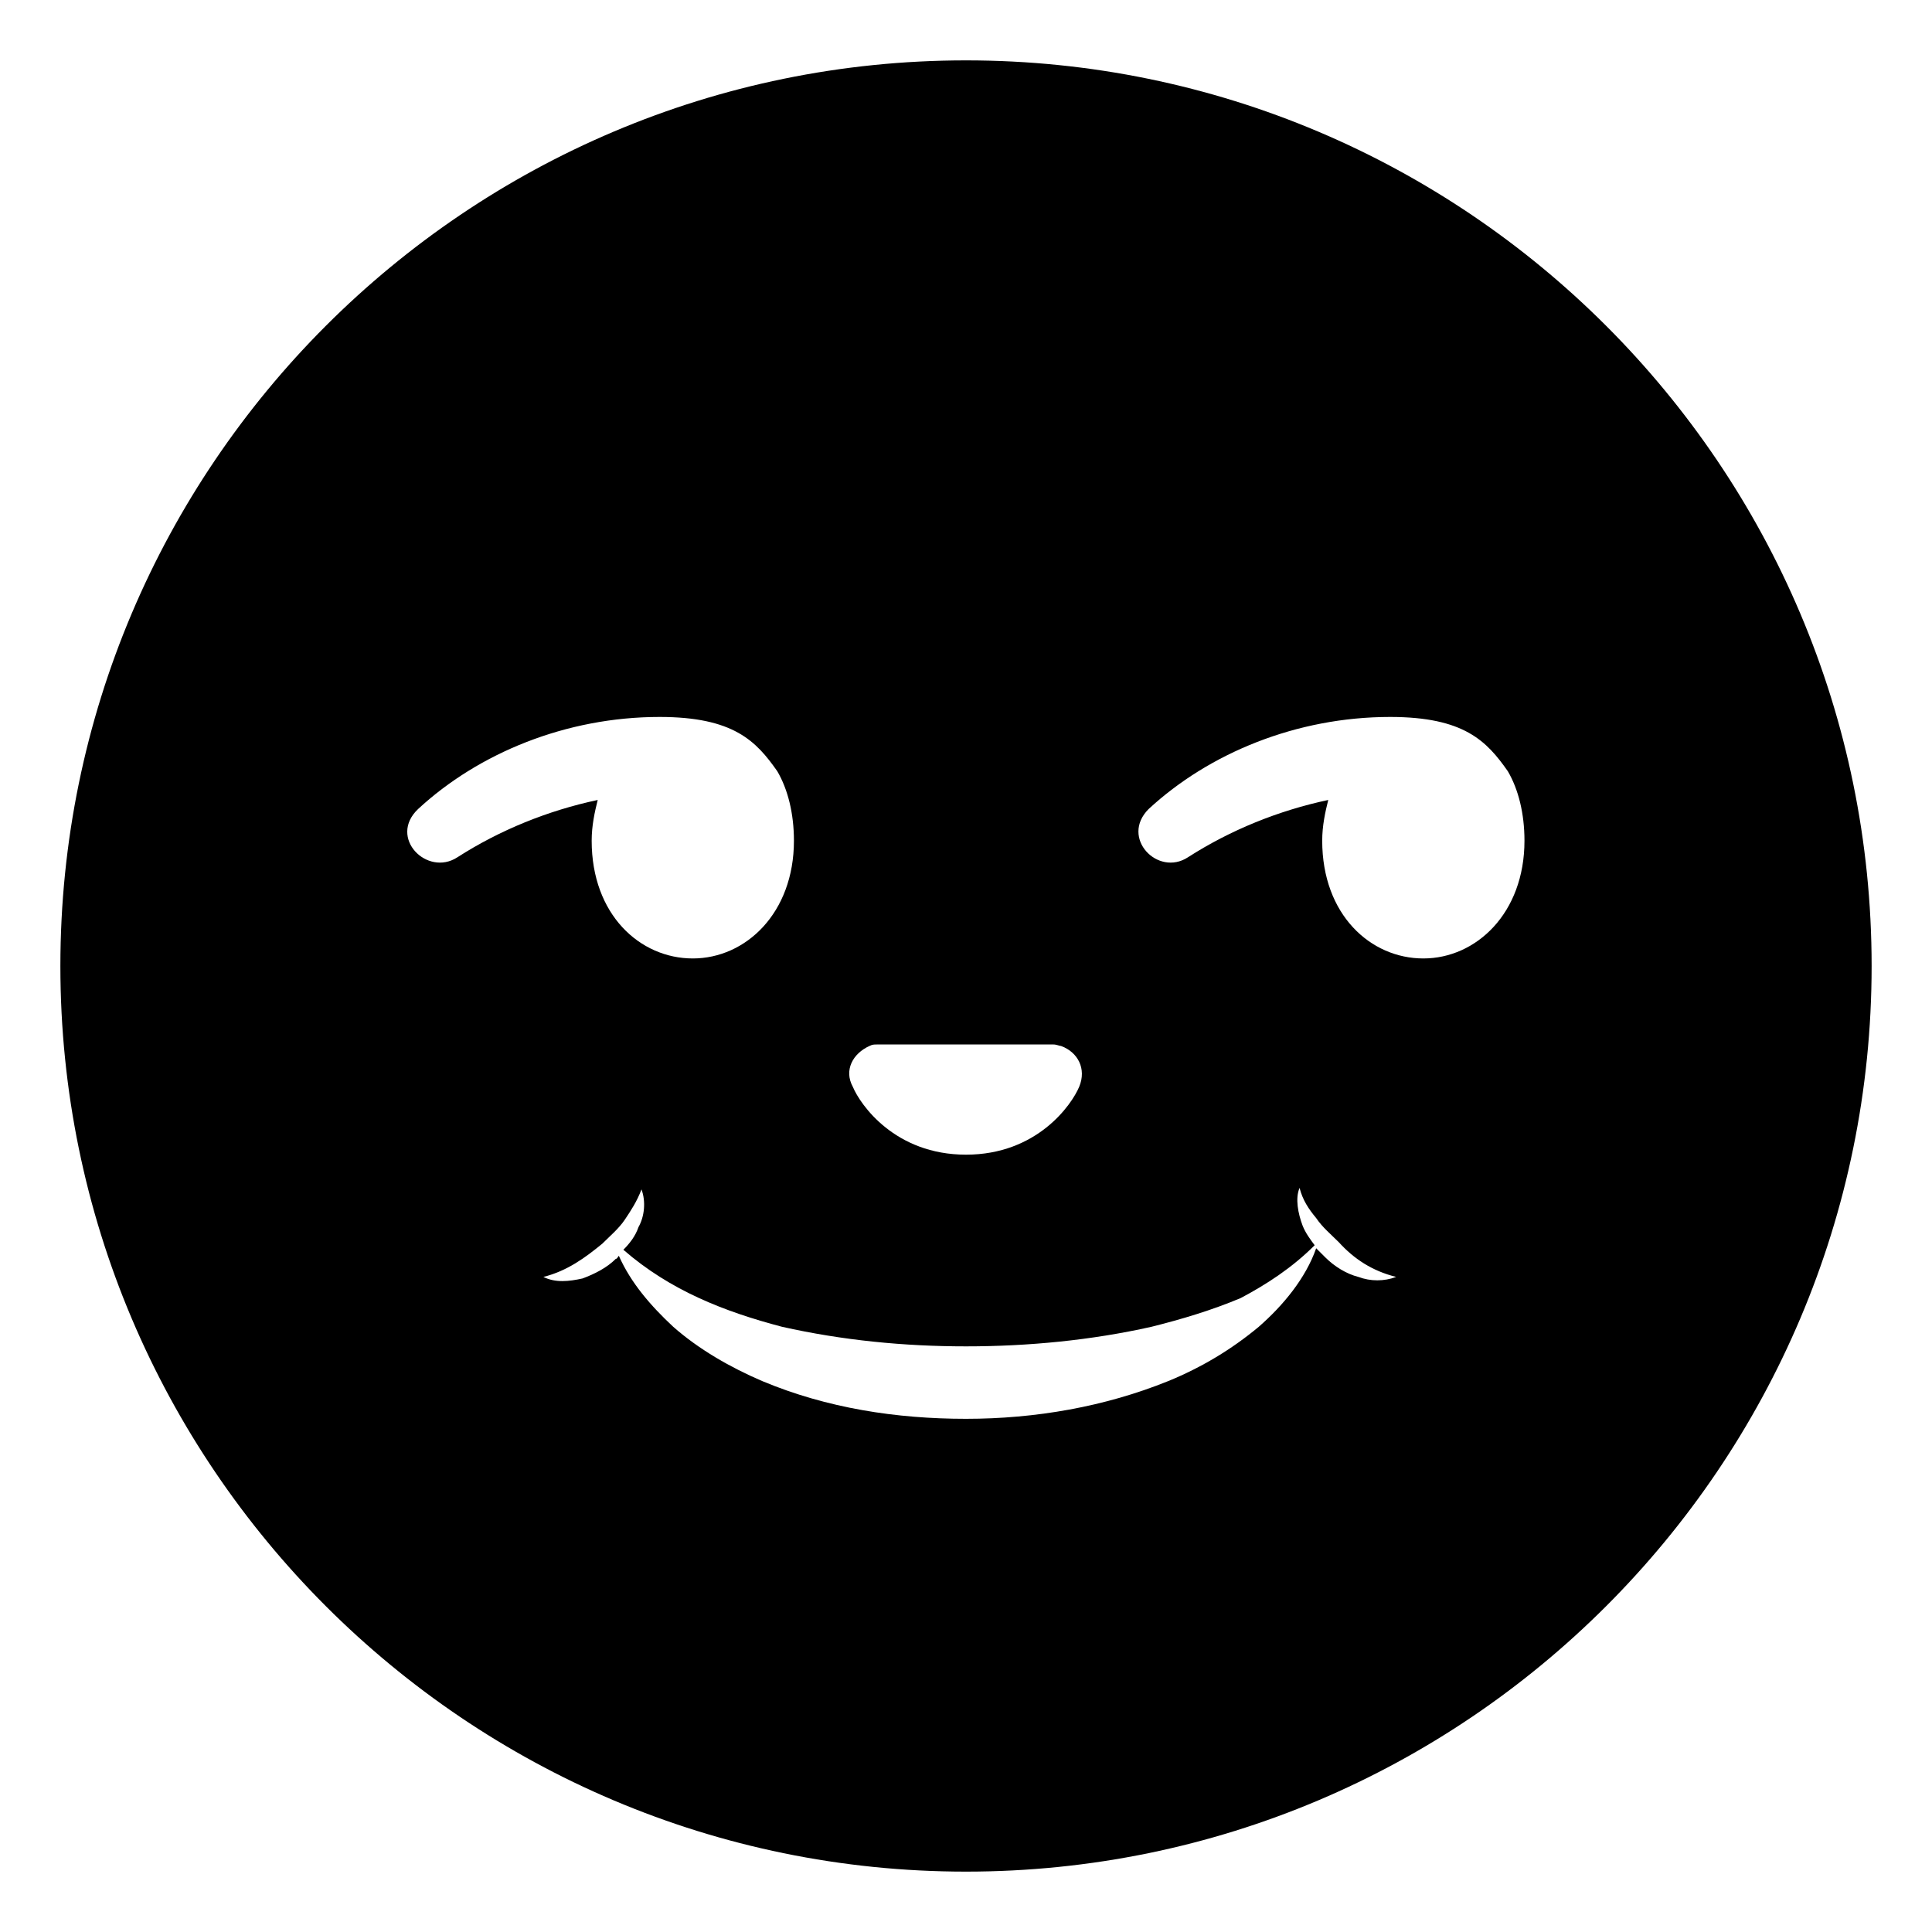 <svg width="128" height="128" xmlns="http://www.w3.org/2000/svg">
  <path d="M64,4C30.9,4,4,30.9,4,64s26.9,60,60,60s60-26.9,60-60S97.1,4,64,4z M57.6,69.3c0.2-0.1,0.3-0.1,0.5-0.1h11.7 c0.2,0,0.4,0.1,0.5,0.1c1.1,0.4,1.7,1.5,1.2,2.7s-2.8,4.5-7.5,4.5s-7-3.3-7.5-4.5C55.9,70.9,56.5,69.8,57.6,69.3z M27.7,53.6 c4-3.7,9.8-6.1,16-6.1c4.9,0,6.4,1.6,7.8,3.6c0.7,1.2,1.1,2.8,1.1,4.6c0,4.8-3.2,7.8-6.7,7.8s-6.7-2.9-6.7-7.8c0-1,0.2-1.9,0.4-2.7 c-3.3,0.7-6.5,2-9.3,3.8C28.3,58.1,25.7,55.5,27.7,53.6z M90,84.6c-0.8-0.2-1.6-0.7-2.2-1.3c-0.2-0.2-0.4-0.4-0.6-0.6 c-0.7,2-2.2,3.8-3.8,5.2c-1.8,1.5-3.8,2.7-6,3.6C73.2,93.2,68.6,94,64,94s-9.2-0.7-13.5-2.5c-2.1-0.9-4.2-2.1-5.9-3.6 c-1.5-1.4-2.8-2.9-3.6-4.7c-0.1,0.1-0.1,0.2-0.2,0.2c-0.6,0.6-1.4,1-2.2,1.3c-0.9,0.2-1.8,0.3-2.6-0.1c1.6-0.4,2.8-1.3,3.9-2.2 c0.5-0.5,1.1-1,1.5-1.6c0.4-0.6,0.8-1.2,1.1-2c0.3,0.8,0.2,1.8-0.2,2.5c-0.2,0.6-0.6,1.1-1,1.5c3.1,2.7,6.7,4.1,10.5,5.1 c4,0.9,8.1,1.3,12.2,1.3s8.3-0.4,12.3-1.3c2-0.5,4-1.1,5.9-1.9c1.7-0.9,3.4-2,4.9-3.5c-0.3-0.4-0.6-0.8-0.8-1.3 c-0.3-0.8-0.5-1.8-0.2-2.5c0.2,0.8,0.6,1.4,1.1,2c0.4,0.6,1,1.1,1.5,1.6c1,1.1,2.2,1.9,3.8,2.3C91.7,84.9,90.8,84.9,90,84.6z M94.3,63.5c-3.5,0-6.7-2.9-6.7-7.8c0-1,0.2-1.9,0.4-2.7c-3.3,0.7-6.5,2-9.3,3.8c-2,1.3-4.5-1.3-2.6-3.2c4-3.7,9.8-6.1,16-6.1 c4.9,0,6.4,1.6,7.8,3.6c0.7,1.2,1.1,2.8,1.1,4.6C101,60.5,97.8,63.5,94.3,63.5z"/>
</svg>